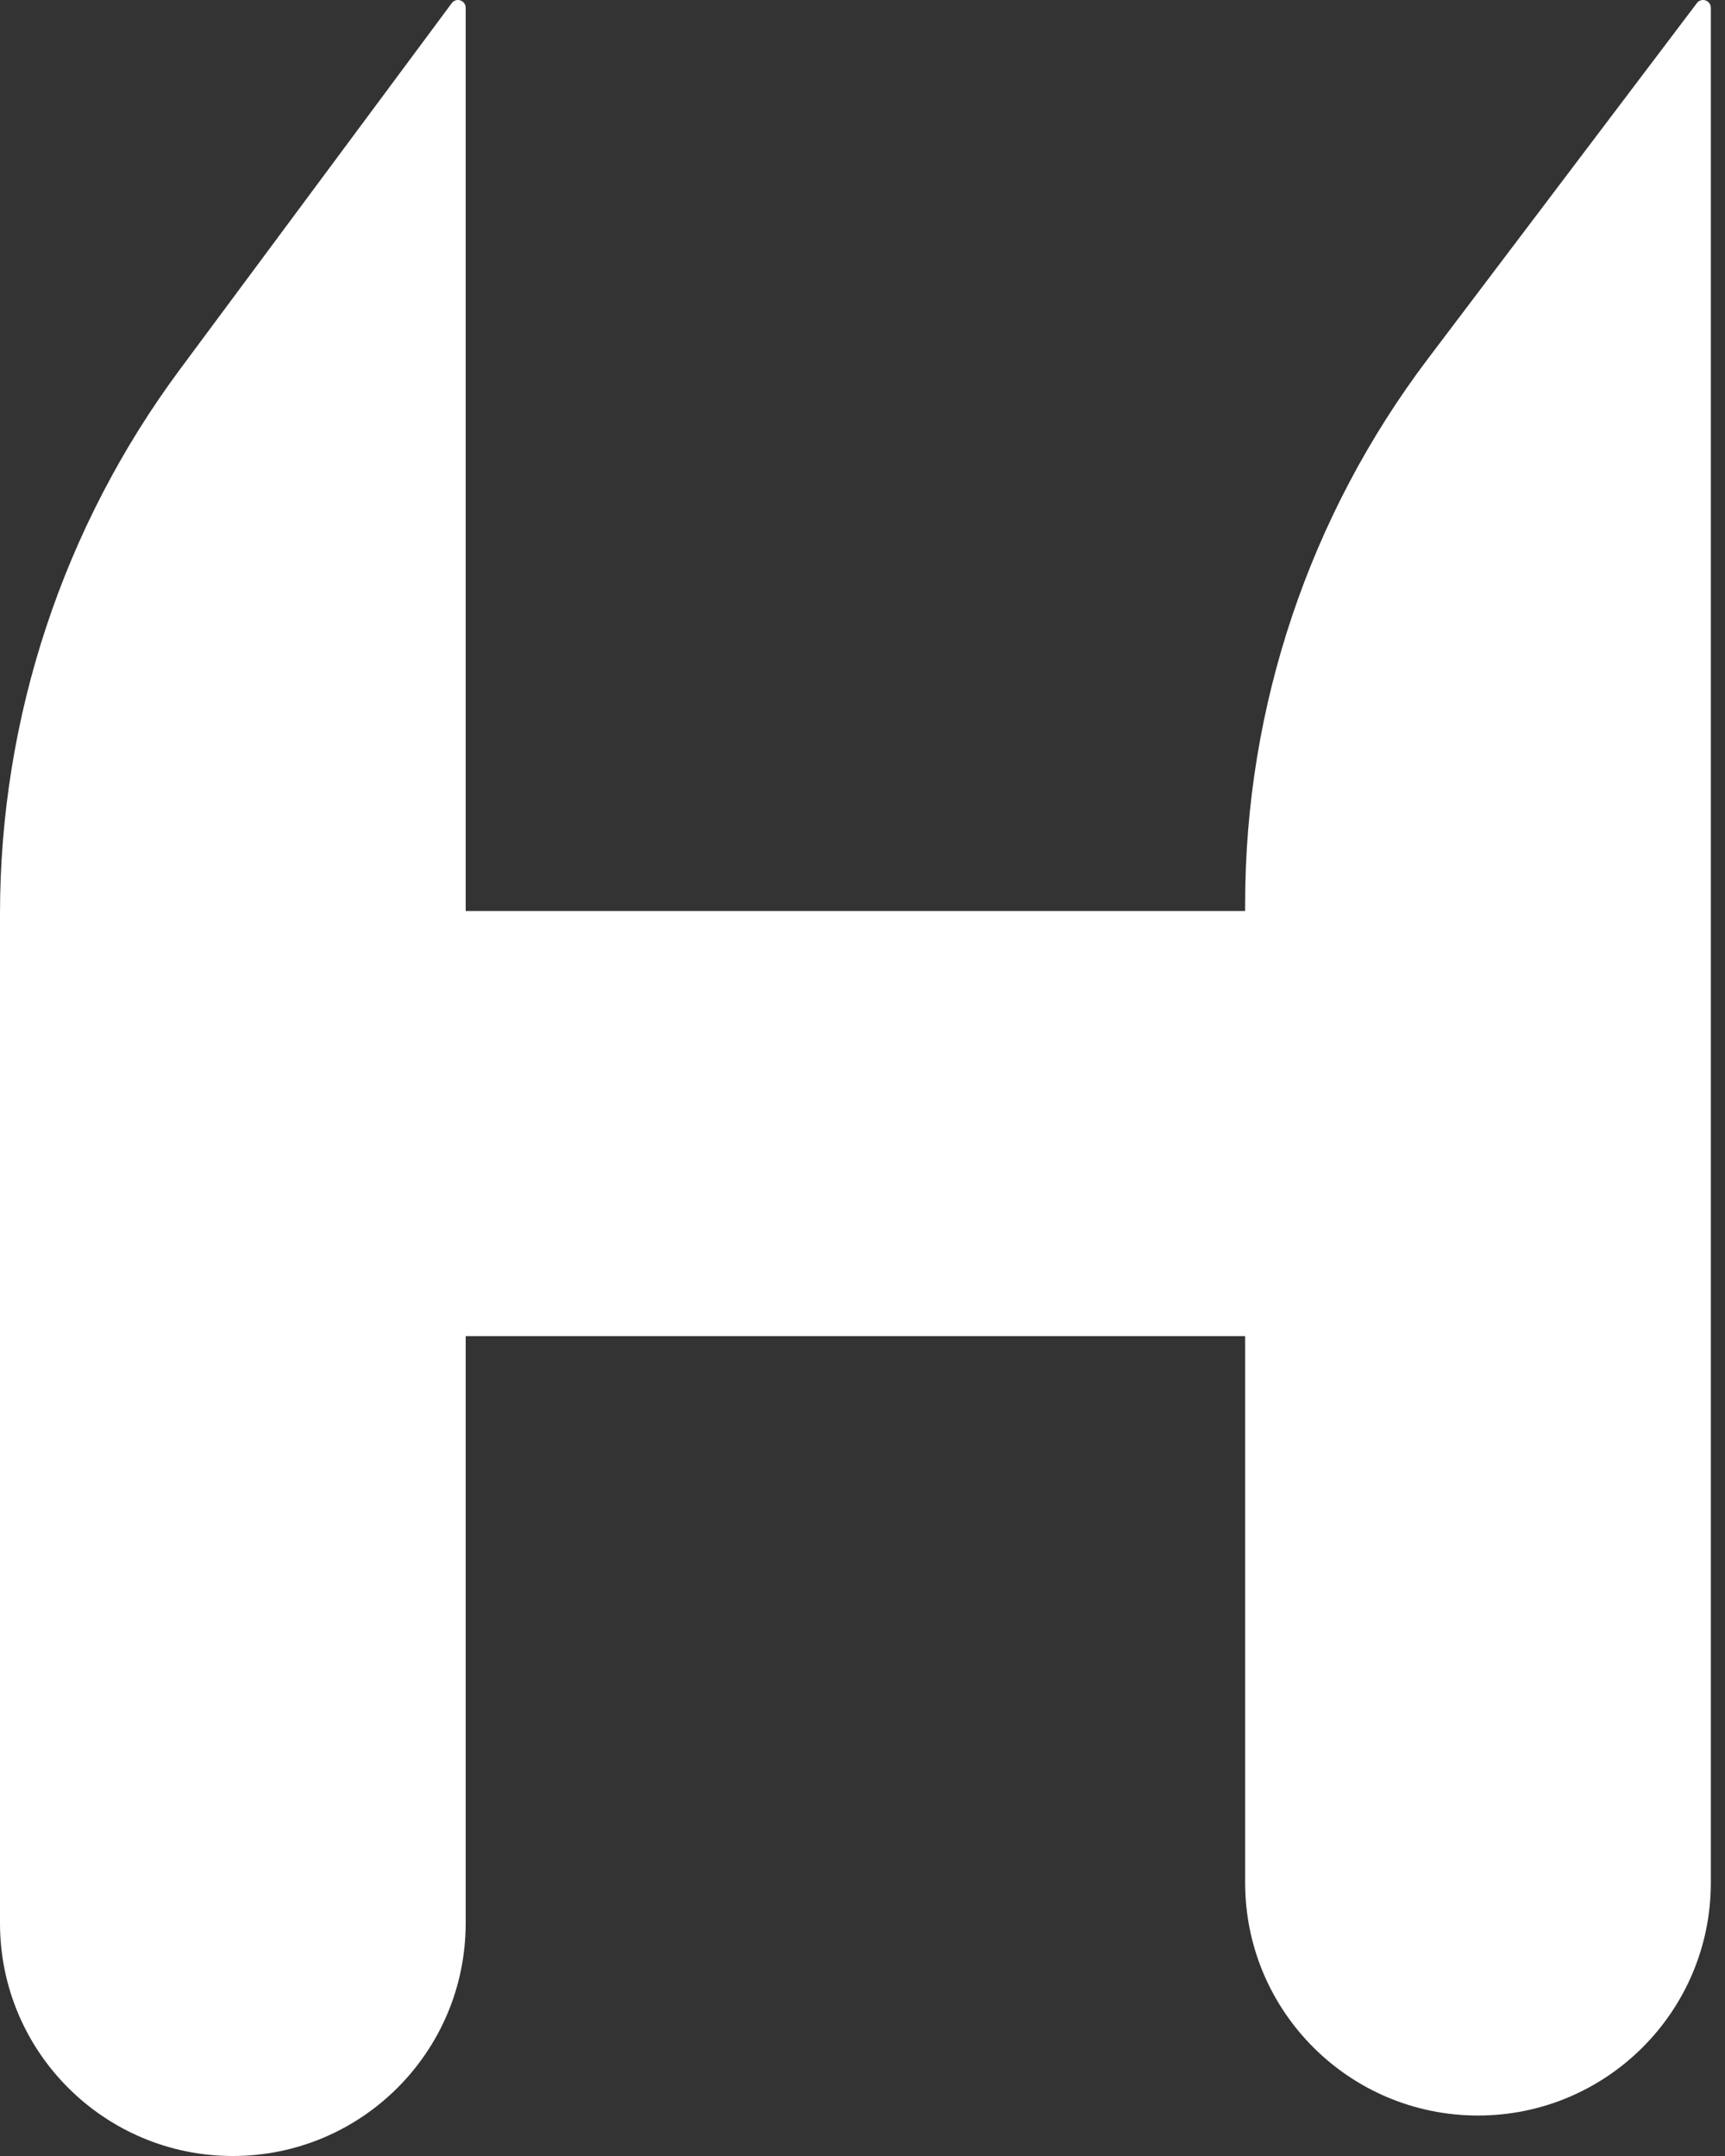 <svg width="28" height="35" viewBox="0 0 28 35" fill="none" xmlns="http://www.w3.org/2000/svg">
<rect x="0" y="0" width="28" height="35" fill="#333333" stroke="none"/>
<path d="M7.559 31.221C7.559 33.308 5.867 35 3.779 35C1.692 35 0 33.308 0 31.221V14.836C0 11.652 1.024 8.553 2.921 5.996L7.333 0.051C7.356 0.019 7.394 0 7.433 0C7.502 0 7.559 0.056 7.559 0.125V31.221Z" fill="white"/>
<path d="M27.77 30.564C27.77 32.651 26.078 34.343 23.99 34.343C21.903 34.343 20.211 32.651 20.211 30.564V14.668C20.211 11.474 21.253 8.368 23.18 5.821L27.544 0.05C27.567 0.018 27.604 0 27.644 0C27.713 0 27.77 0.056 27.77 0.126V30.564Z" fill="white"/>
<rect x="3.122" y="14.789" width="20.211" height="6.901" fill="white"/>
</svg>
